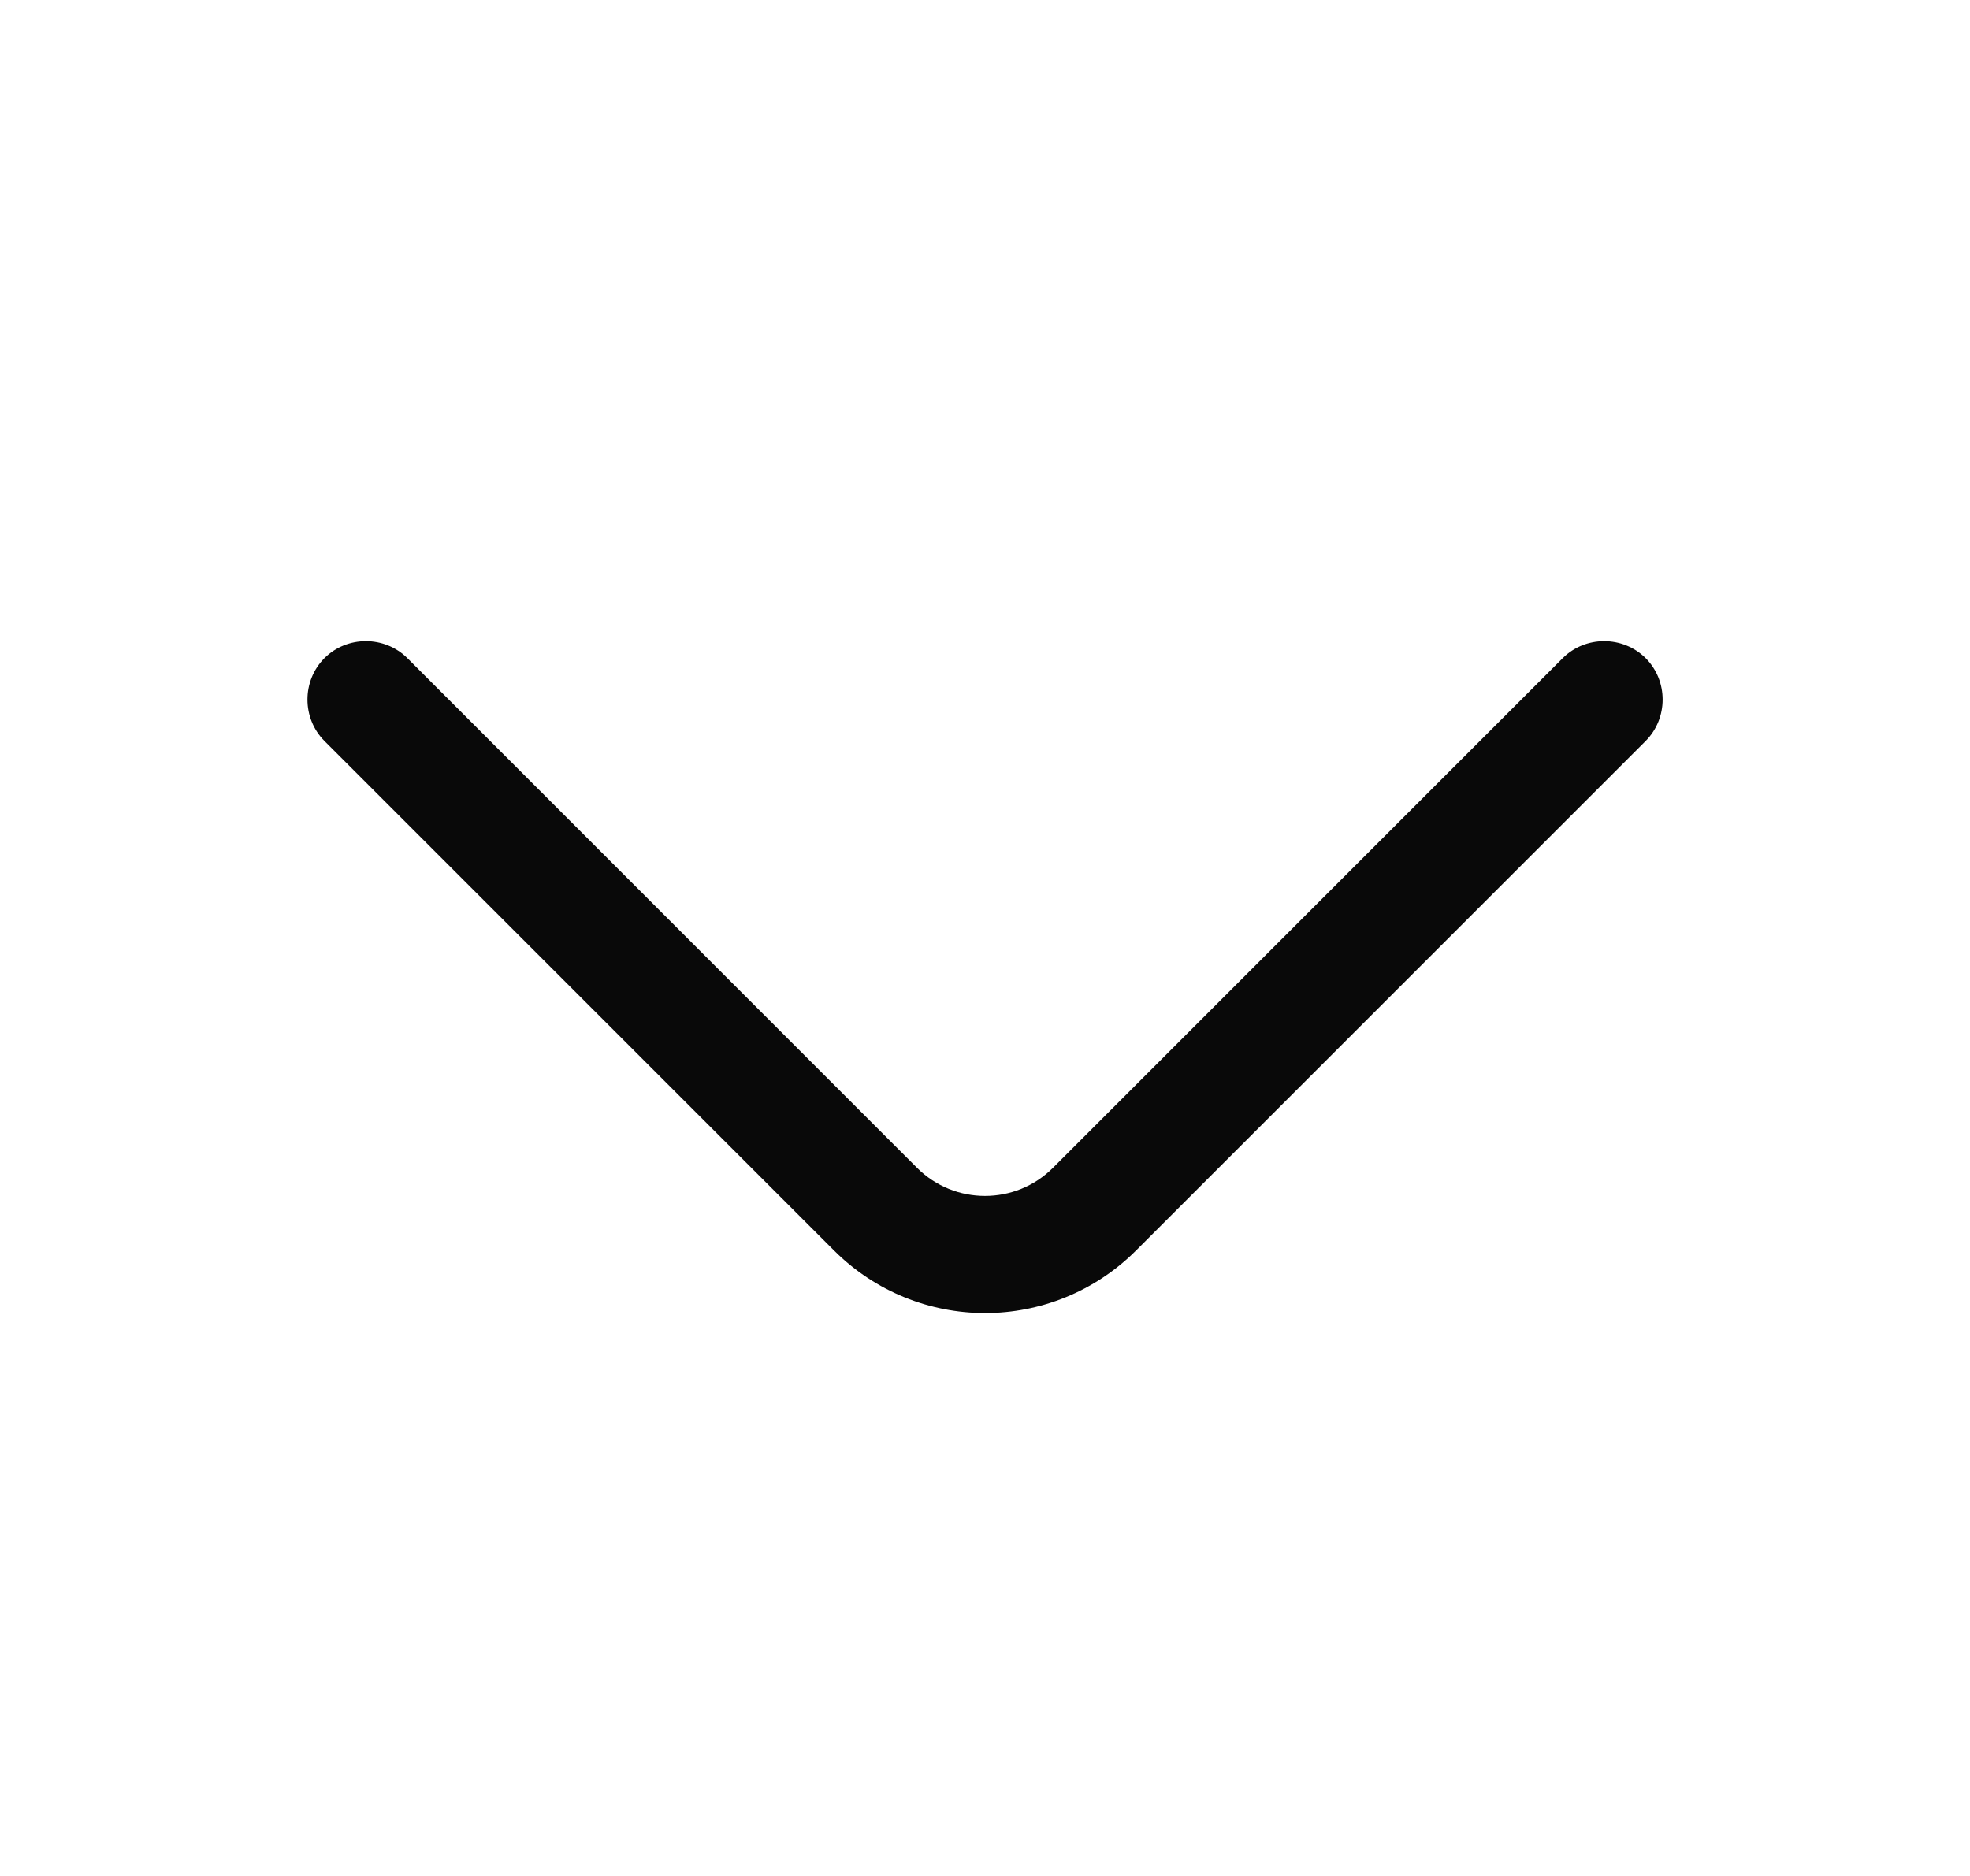 <svg width="21" height="20" viewBox="0 0 21 20" fill="none" xmlns="http://www.w3.org/2000/svg">
<path d="M10.5 13.999C9.917 13.999 9.334 13.774 8.892 13.333L3.459 7.9C3.217 7.658 3.217 7.258 3.459 7.016C3.7 6.775 4.1 6.775 4.342 7.016L9.775 12.45C10.175 12.85 10.825 12.85 11.225 12.45L16.659 7.016C16.9 6.775 17.3 6.775 17.542 7.016C17.784 7.258 17.784 7.658 17.542 7.9L12.109 13.333C11.667 13.774 11.084 13.999 10.5 13.999Z" fill="#090909"/>
</svg>
